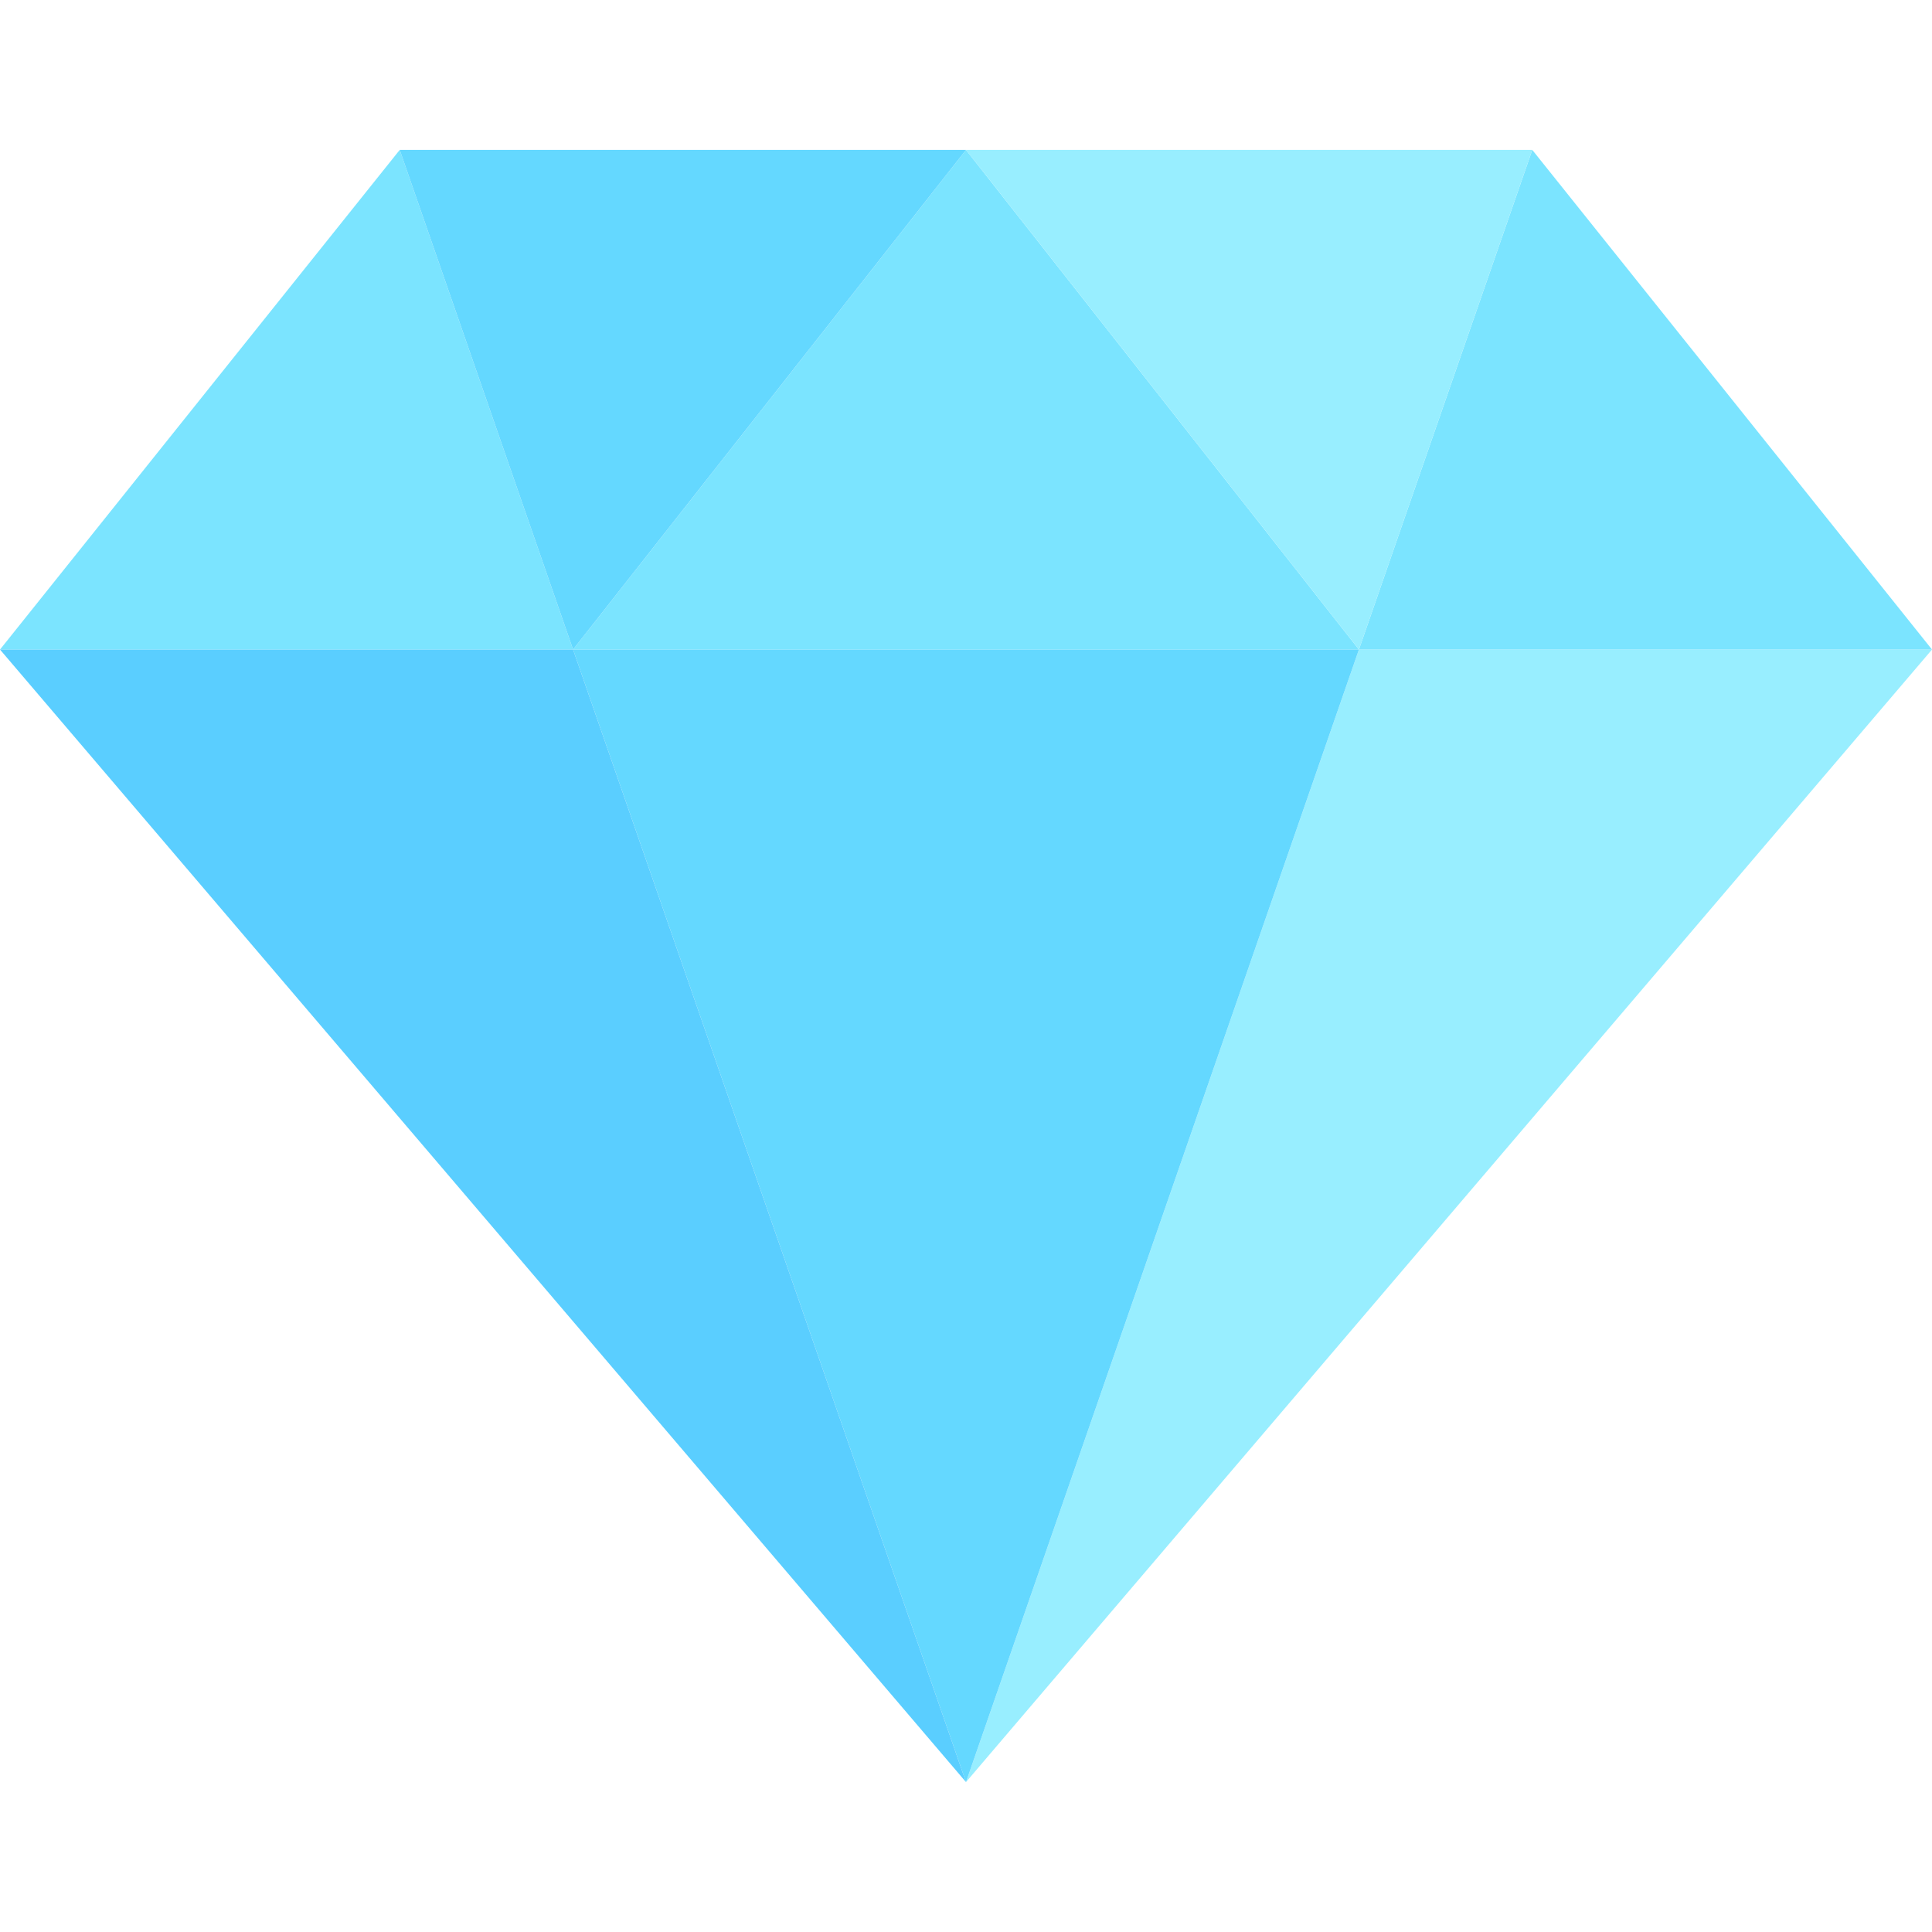 <?xml version="1.0" encoding="UTF-8"?>
<svg xmlns="http://www.w3.org/2000/svg" xmlns:xlink="http://www.w3.org/1999/xlink" version="1.1" id="Layer_1" x="0px" y="0px" viewBox="0 0 512 512" style="enable-background:new 0 0 512 512;" xml:space="preserve" width="512px" height="512px" class=""><g><polygon style="fill:#98EEFF" points="360.129,172.138 256,472.276 512,172.138 " data-original="#FFE182" class="" data-old_color="#FFE182"/><g>
	<polygon style="fill:#7BE4FF" points="105.931,39.724 0,172.138 151.871,172.138  " data-original="#FFCD73" class="" data-old_color="#FFCD73"/>
	<polygon style="fill:#7BE4FF" points="360.129,172.138 512,172.138 406.069,39.724  " data-original="#FFCD73" class="" data-old_color="#FFCD73"/>
	<polygon style="fill:#7BE4FF" points="360.129,172.138 256,39.724 151.871,172.138  " data-original="#FFCD73" class="" data-old_color="#FFCD73"/>
</g><polygon style="fill:#64D8FF" points="256,39.724 105.931,39.724 151.871,172.138 " data-original="#FFAA64" class="" data-old_color="#FFAA64"/><polygon style="fill:#98EEFF" points="406.069,39.724 256,39.724 360.129,172.138 " data-original="#FFE182" class="" data-old_color="#FFE182"/><polygon style="fill:#64D8FF" points="151.871,172.138 256,472.276 360.129,172.138 " data-original="#FFAA64" class="" data-old_color="#FFAA64"/><polygon style="fill:#5ACEFF" points="0,172.138 256,472.276 151.871,172.138 " data-original="#FF8C5A" class="active-path" data-old_color="#FF8C5A"/></g> </svg>
